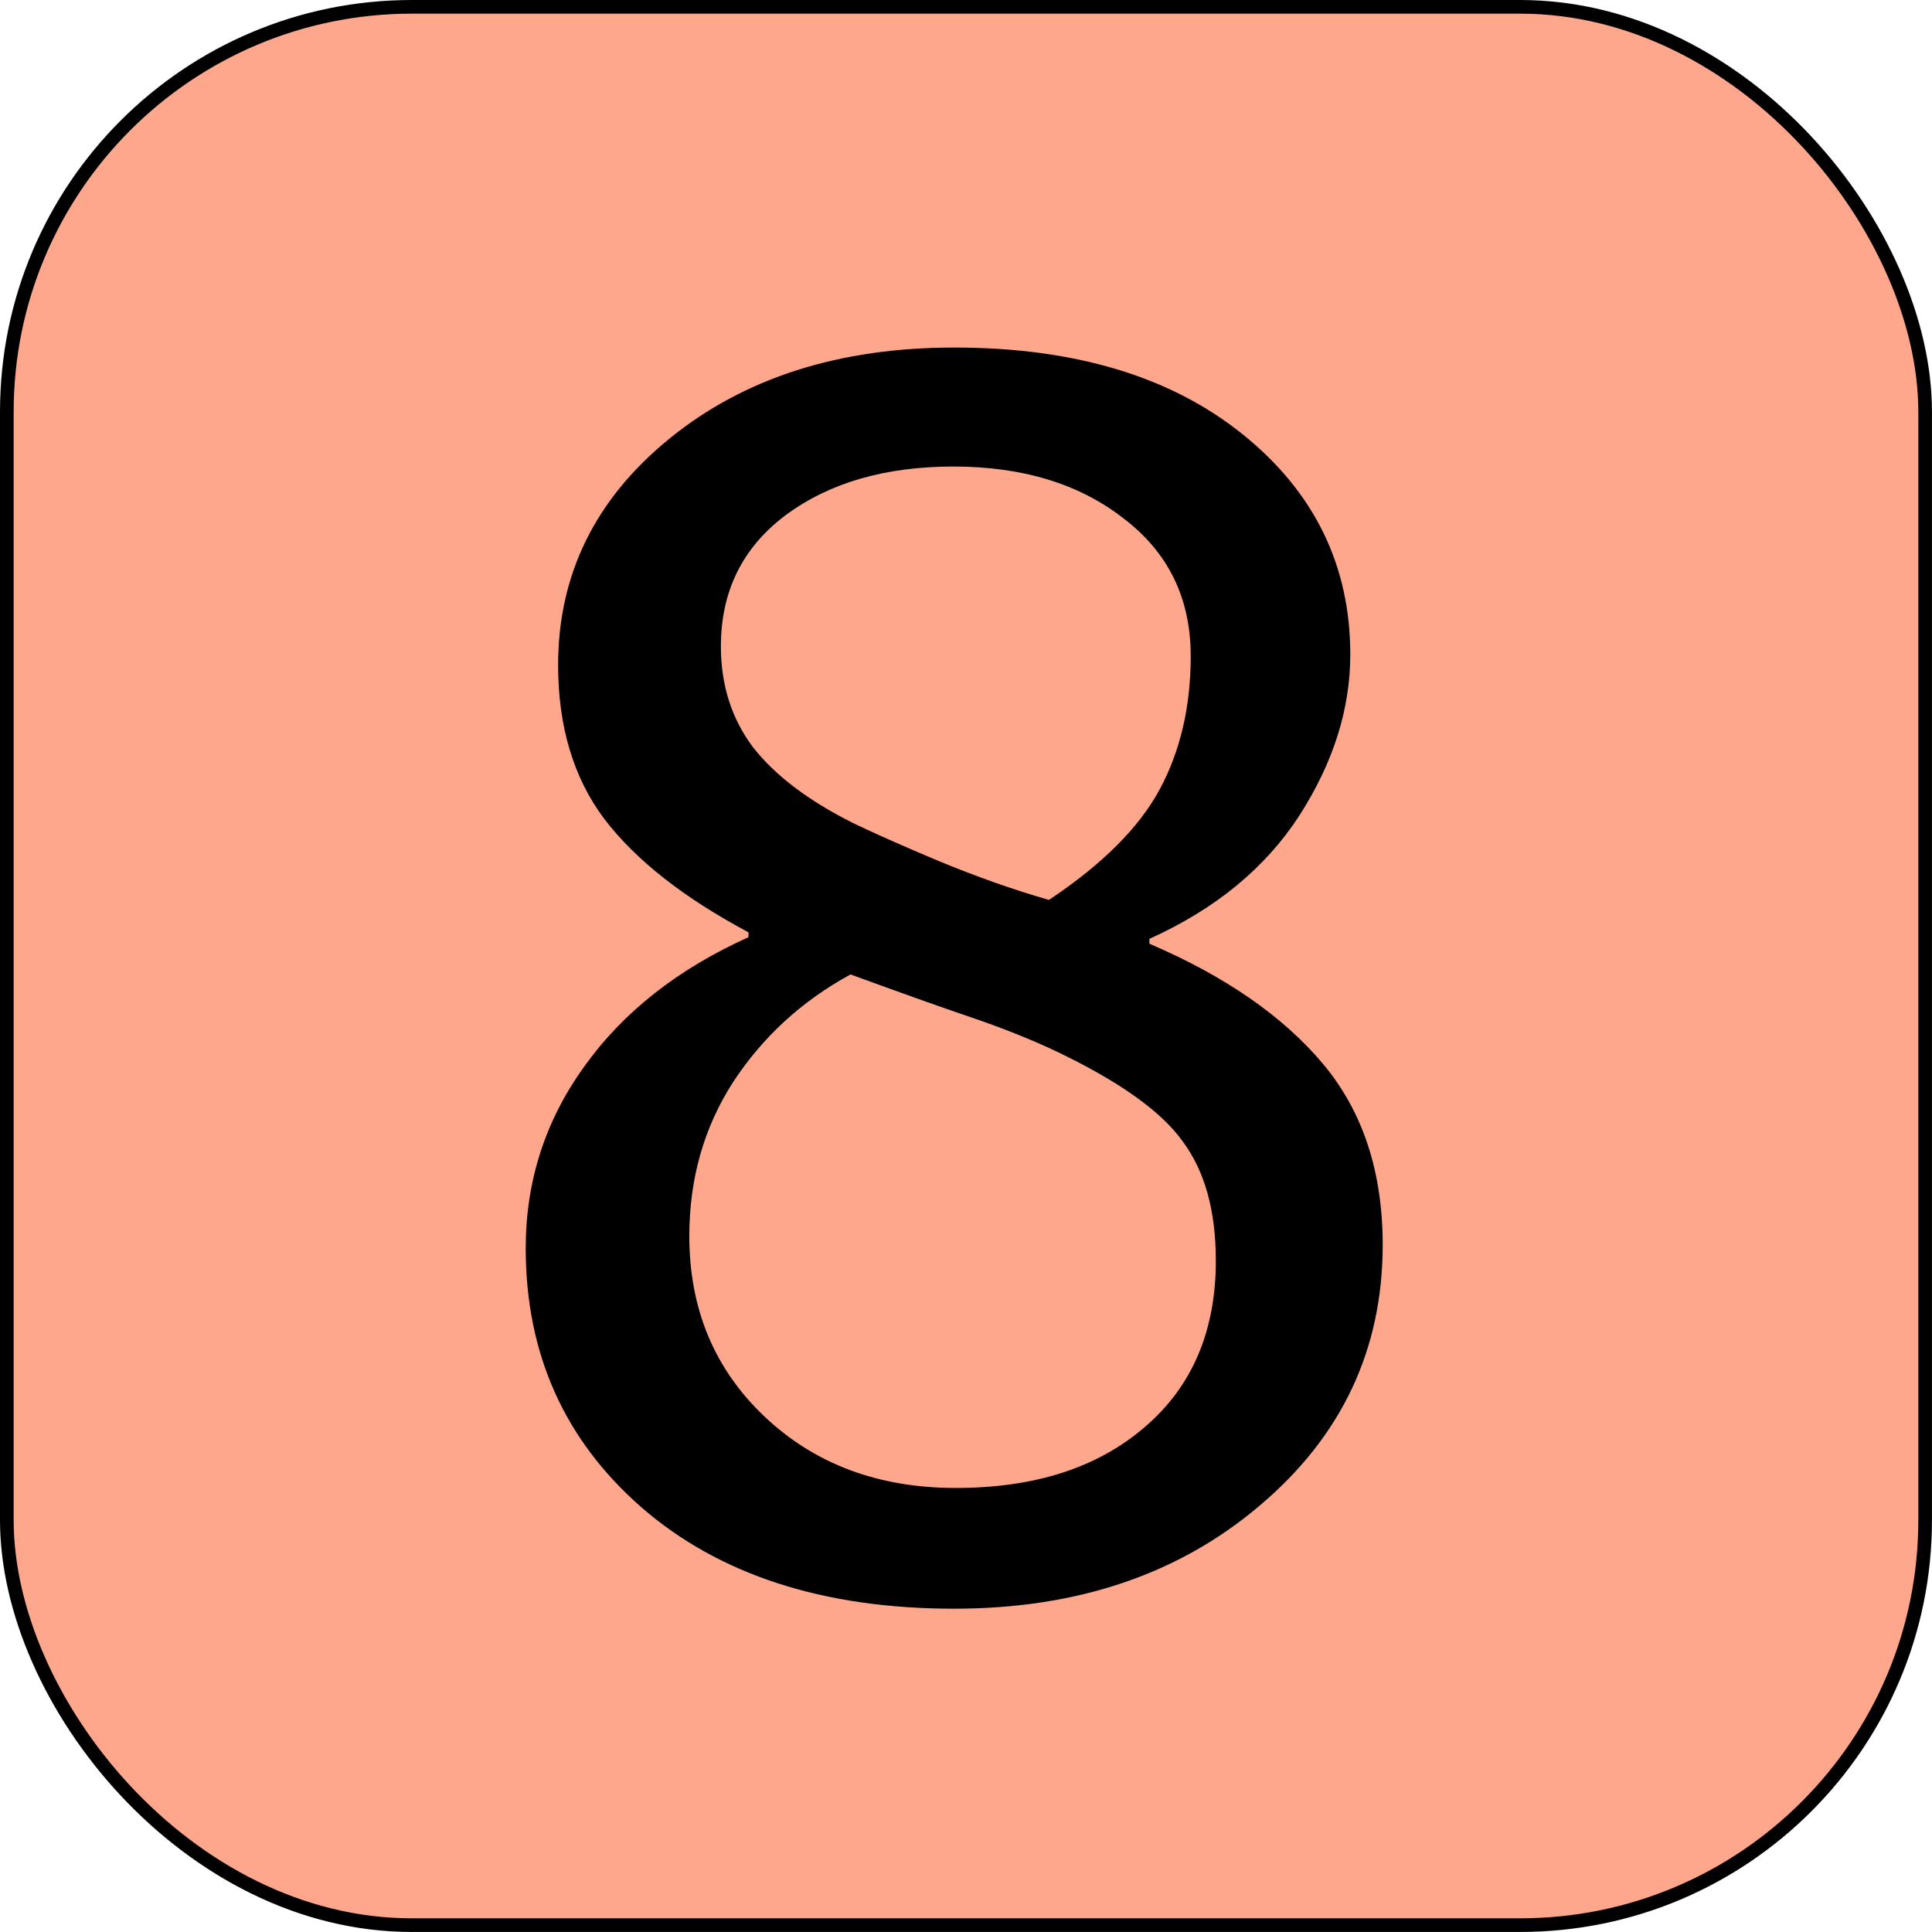 <?xml version="1.0" encoding="UTF-8" standalone="no"?>
<!-- Created with Inkscape (http://www.inkscape.org/) -->

<svg
   width="185"
   height="185"
   viewBox="0 0 48.948 48.948"
   version="1.1"
   id="svg1264"
   inkscape:version="1.1.2 (b8e25be833, 2022-02-05)"
   sodipodi:docname="cell8.svg"
   xmlns:inkscape="http://www.inkscape.org/namespaces/inkscape"
   xmlns:sodipodi="http://sodipodi.sourceforge.net/DTD/sodipodi-0.dtd"
   xmlns="http://www.w3.org/2000/svg"
   xmlns:svg="http://www.w3.org/2000/svg">
  <sodipodi:namedview
     id="namedview1266"
     pagecolor="#505050"
     bordercolor="#ffffff"
     borderopacity="1"
     inkscape:pageshadow="0"
     inkscape:pageopacity="0"
     inkscape:pagecheckerboard="1"
     inkscape:document-units="mm"
     showgrid="false"
     inkscape:snap-page="true"
     units="px"
     width="184.909px"
     inkscape:zoom="2.5620932"
     inkscape:cx="77.085408"
     inkscape:cy="105.57774"
     inkscape:window-width="1680"
     inkscape:window-height="998"
     inkscape:window-x="-8"
     inkscape:window-y="-8"
     inkscape:window-maximized="1"
     inkscape:current-layer="layer1"
     inkscape:snap-object-midpoints="true"
     showguides="true"
     inkscape:guide-bbox="true"
     inkscape:snap-bbox="true"
     inkscape:snap-bbox-midpoints="true" />
  <defs
     id="defs1261" />
  <g
     inkscape:label="Слой 1"
     inkscape:groupmode="layer"
     id="layer1"
     transform="translate(0.173,0.173)">
    <rect
       style="display:inline;fill:#ffa78d;fill-opacity:1;stroke:#000000;stroke-width:0.346;stroke-linejoin:round;stroke-miterlimit:4;stroke-dasharray:none;stroke-opacity:1;paint-order:fill markers stroke"
       id="rect1608-06"
       width="48.601"
       height="48.601"
       x="8.4843035e-05"
       y="8.4843035e-05"
       ry="10.26" />
    <g
       aria-label="8"
       id="text5386"
       style="font-size:42.029px;line-height:1.25;stroke-width:1.051"
       transform="matrix(1,0,0,1,8.4843035e-5,8.4843035e-5)">
      <path
         d="m 34.858,31.369 q 0,3.961 -3.099,6.588 -3.078,2.627 -7.757,2.627 -4.966,0 -7.921,-2.565 -2.935,-2.565 -2.935,-6.567 0,-2.545 1.478,-4.597 1.478,-2.073 4.166,-3.284 v -0.123 q -2.463,-1.313 -3.653,-2.873 -1.17,-1.56 -1.17,-3.899 0,-3.448 2.832,-5.746 2.832,-2.298 7.203,-2.298 4.576,0 7.306,2.196 2.729,2.196 2.729,5.582 0,2.073 -1.293,4.084 -1.293,1.991 -3.797,3.119 v 0.123 q 2.873,1.231 4.392,3.037 1.519,1.806 1.519,4.597 z M 29.994,16.449 q 0,-2.196 -1.703,-3.489 -1.683,-1.313 -4.31,-1.313 -2.586,0 -4.248,1.231 -1.642,1.231 -1.642,3.325 0,1.478 0.821,2.565 0.841,1.067 2.524,1.909 0.759,0.369 2.175,0.965 1.437,0.595 2.791,0.985 2.032,-1.354 2.812,-2.812 0.78,-1.457 0.78,-3.366 z M 30.63,31.759 q 0,-1.888 -0.841,-3.017 -0.821,-1.149 -3.242,-2.298 -0.965,-0.451 -2.114,-0.841 -1.149,-0.39 -3.058,-1.088 -1.847,1.006 -2.976,2.729 -1.108,1.724 -1.108,3.899 0,2.77 1.909,4.576 1.909,1.806 4.843,1.806 2.996,0 4.782,-1.539 1.806,-1.539 1.806,-4.228 z"
         id="path1022" />
    </g>
  </g>
</svg>
